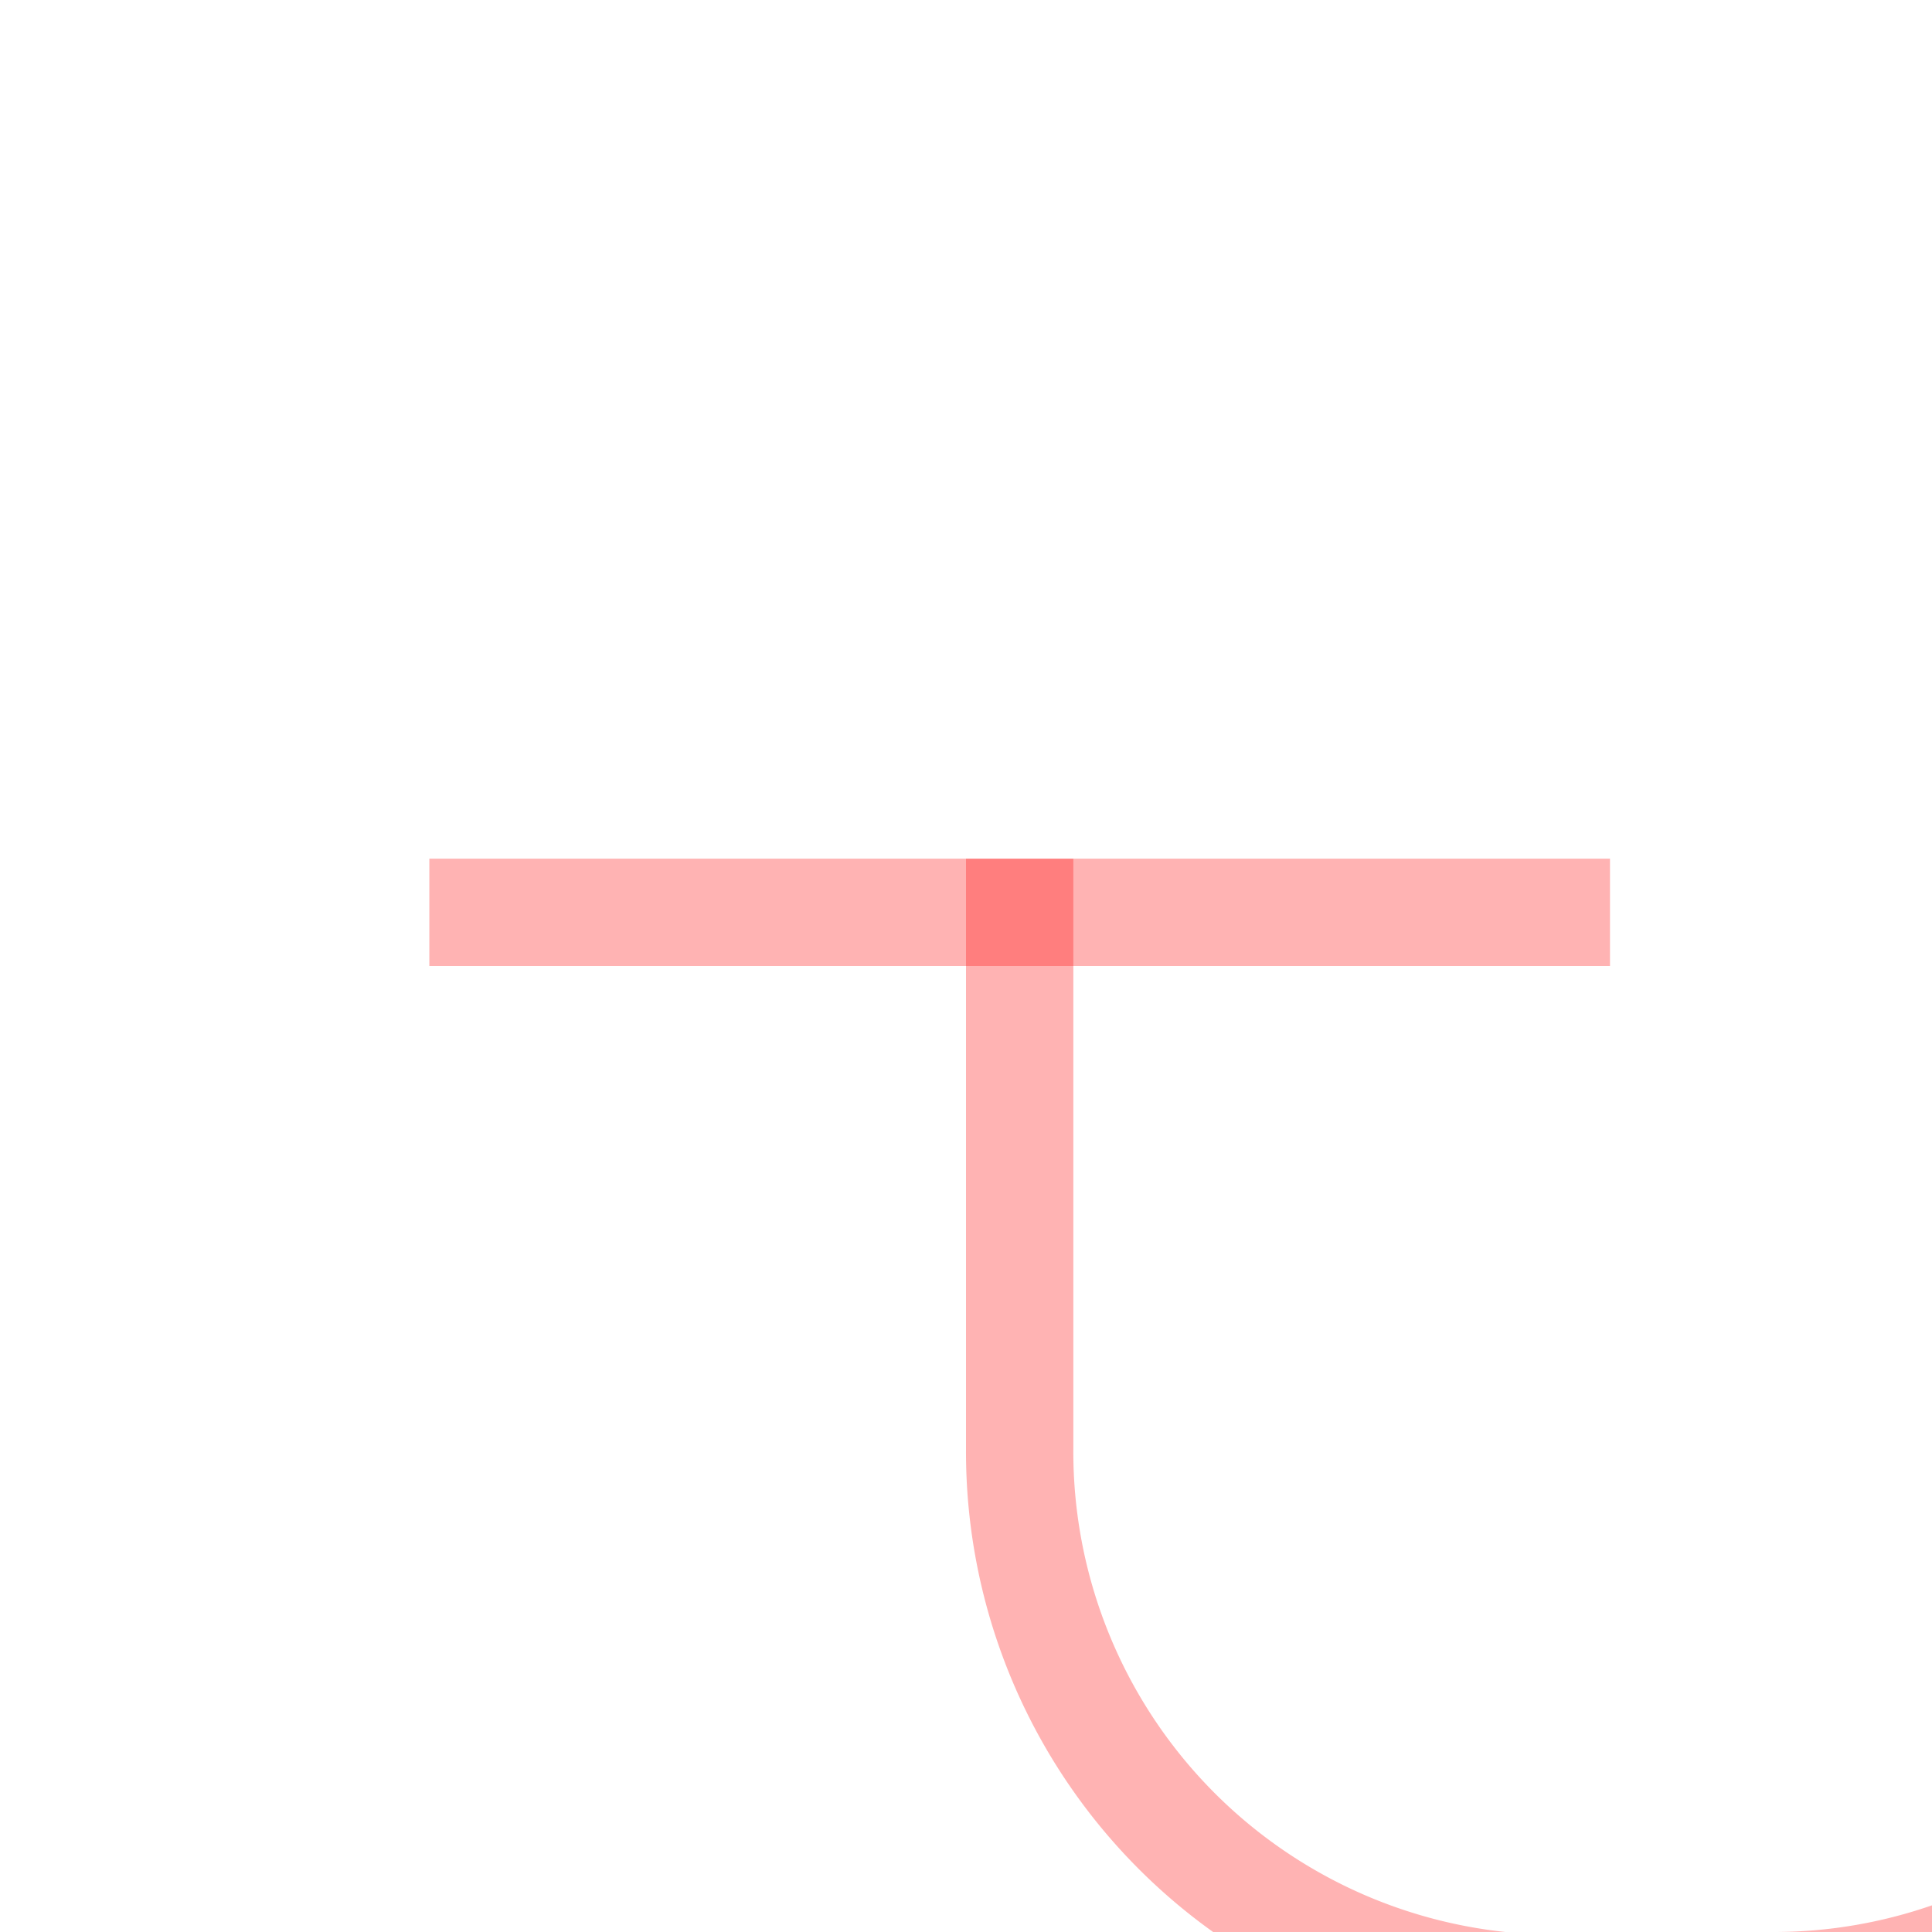 ﻿<?xml version="1.0" encoding="utf-8"?>
<svg version="1.1" xmlns:xlink="http://www.w3.org/1999/xlink" width="18px" height="18px" preserveAspectRatio="xMinYMid meet" viewBox="199 475  18 16" xmlns="http://www.w3.org/2000/svg">
  <path d="M 179.5 503  L 179.5 465  A 5 5 0 0 1 184.5 460.5 L 215 460.5  A 5 5 0 0 1 220.5 465.5 L 220.5 487  A 5 5 0 0 1 215.5 492.5 L 213 492.5  A 5 5 0 0 1 208.5 487.5 L 208.5 482  " stroke-width="1" stroke="#ff0000" fill="none" stroke-opacity="0.298" />
  <path d="M 203 483  L 214 483  L 214 482  L 203 482  L 203 483  Z " fill-rule="nonzero" fill="#ff0000" stroke="none" fill-opacity="0.298" />
</svg>